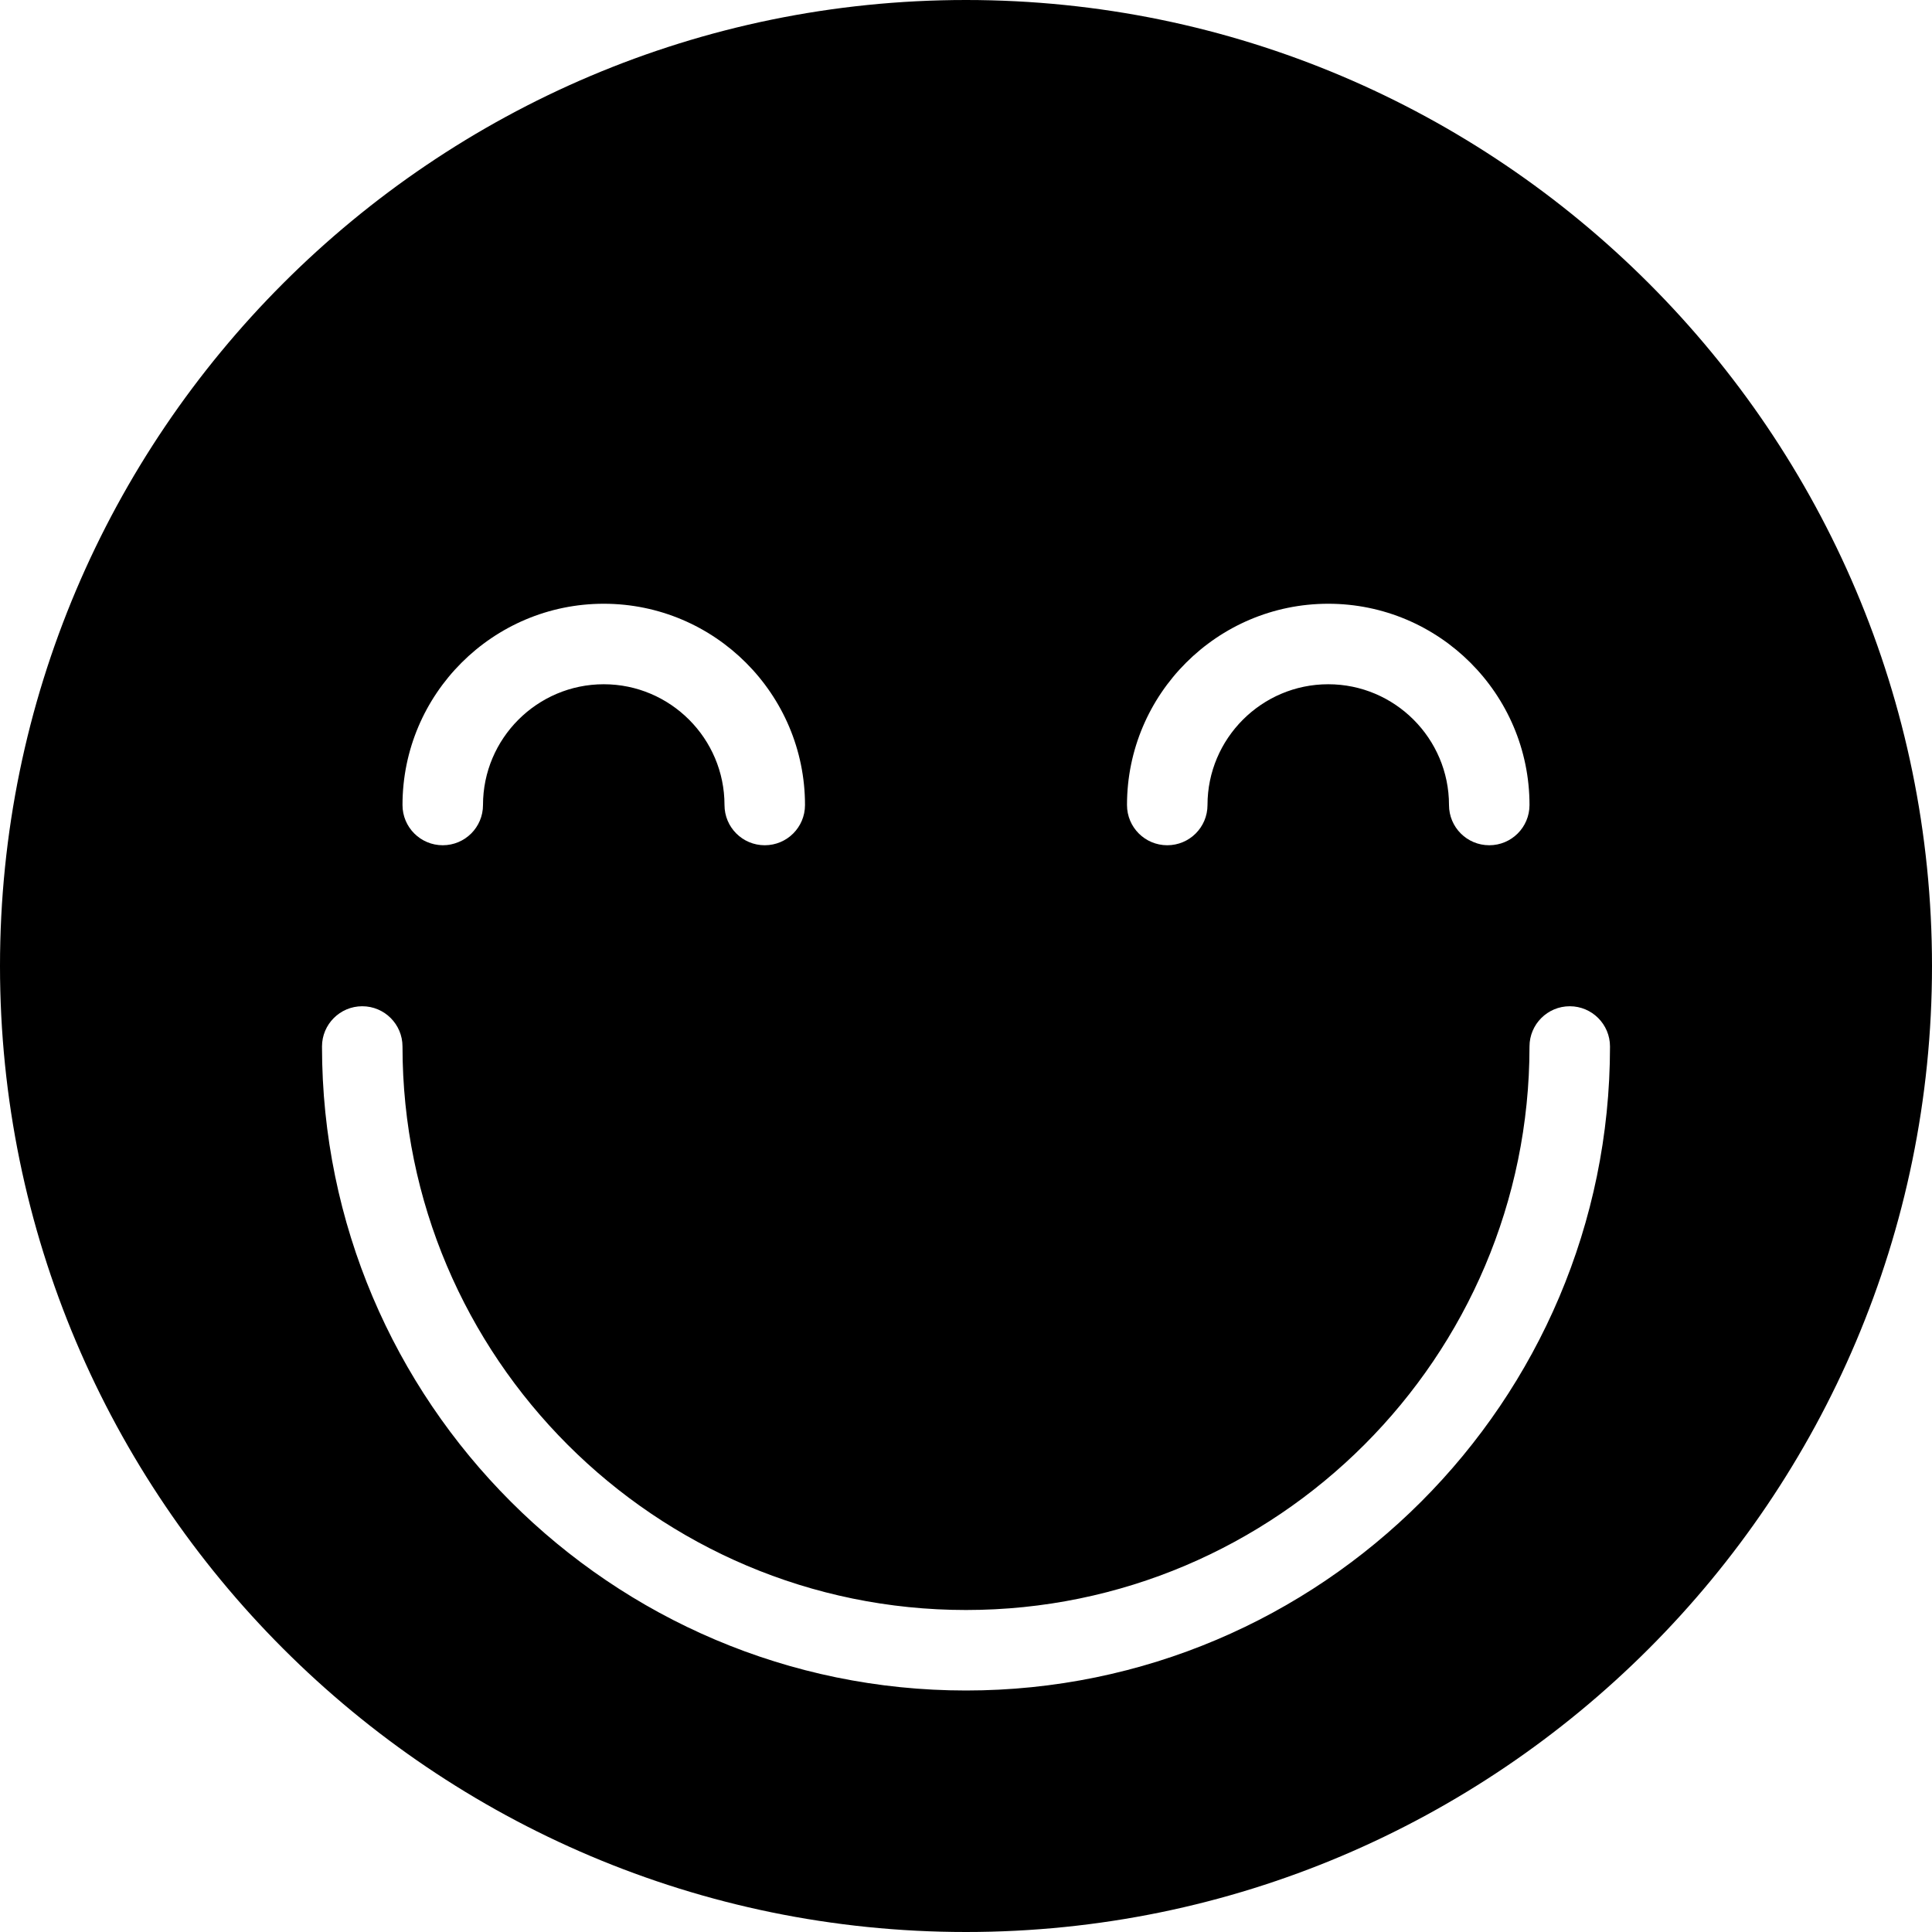 <?xml version="1.0" encoding="utf-8"?>
<!-- Generator: Adobe Illustrator 19.2.1, SVG Export Plug-In . SVG Version: 6.00 Build 0)  -->
<svg version="1.1" xmlns="http://www.w3.org/2000/svg" xmlns:xlink="http://www.w3.org/1999/xlink" x="0px" y="0px" width="24px"
	 height="24px" viewBox="0 0 24 24" enable-background="new 0 0 24 24" xml:space="preserve">
<g id="Filled_Icon">
	<path d="M12,0C5.383,0,0,5.383,0,12s5.383,12,12,12s12-5.383,12-12S18.617,0,12,0z M16.5,7.5c1.378,0,2.5,1.121,2.5,2.5
		c0,0.277-0.224,0.5-0.5,0.5S18,10.277,18,10c0-0.826-0.673-1.5-1.5-1.5C15.673,8.5,15,9.174,15,10c0,0.277-0.224,0.5-0.5,0.5
		S14,10.277,14,10C14,8.621,15.122,7.5,16.5,7.5z M7.5,7.5C8.878,7.5,10,8.621,10,10c0,0.277-0.224,0.5-0.5,0.5S9,10.277,9,10
		c0-0.826-0.673-1.5-1.5-1.5S6,9.174,6,10c0,0.277-0.224,0.5-0.5,0.5S5,10.277,5,10C5,8.621,6.122,7.5,7.5,7.5z M12,21
		c-4.411,0-8-3.588-8-8c0-0.276,0.224-0.5,0.5-0.5S5,12.724,5,13c0,3.861,3.14,7,7,7s7-3.139,7-7c0-0.276,0.224-0.5,0.5-0.5
		S20,12.724,20,13C20,17.412,16.411,21,12,21z"/>
</g>
<g id="Invisible_Shape">
	<rect fill="none" width="24" height="24"/>
</g>
</svg>
